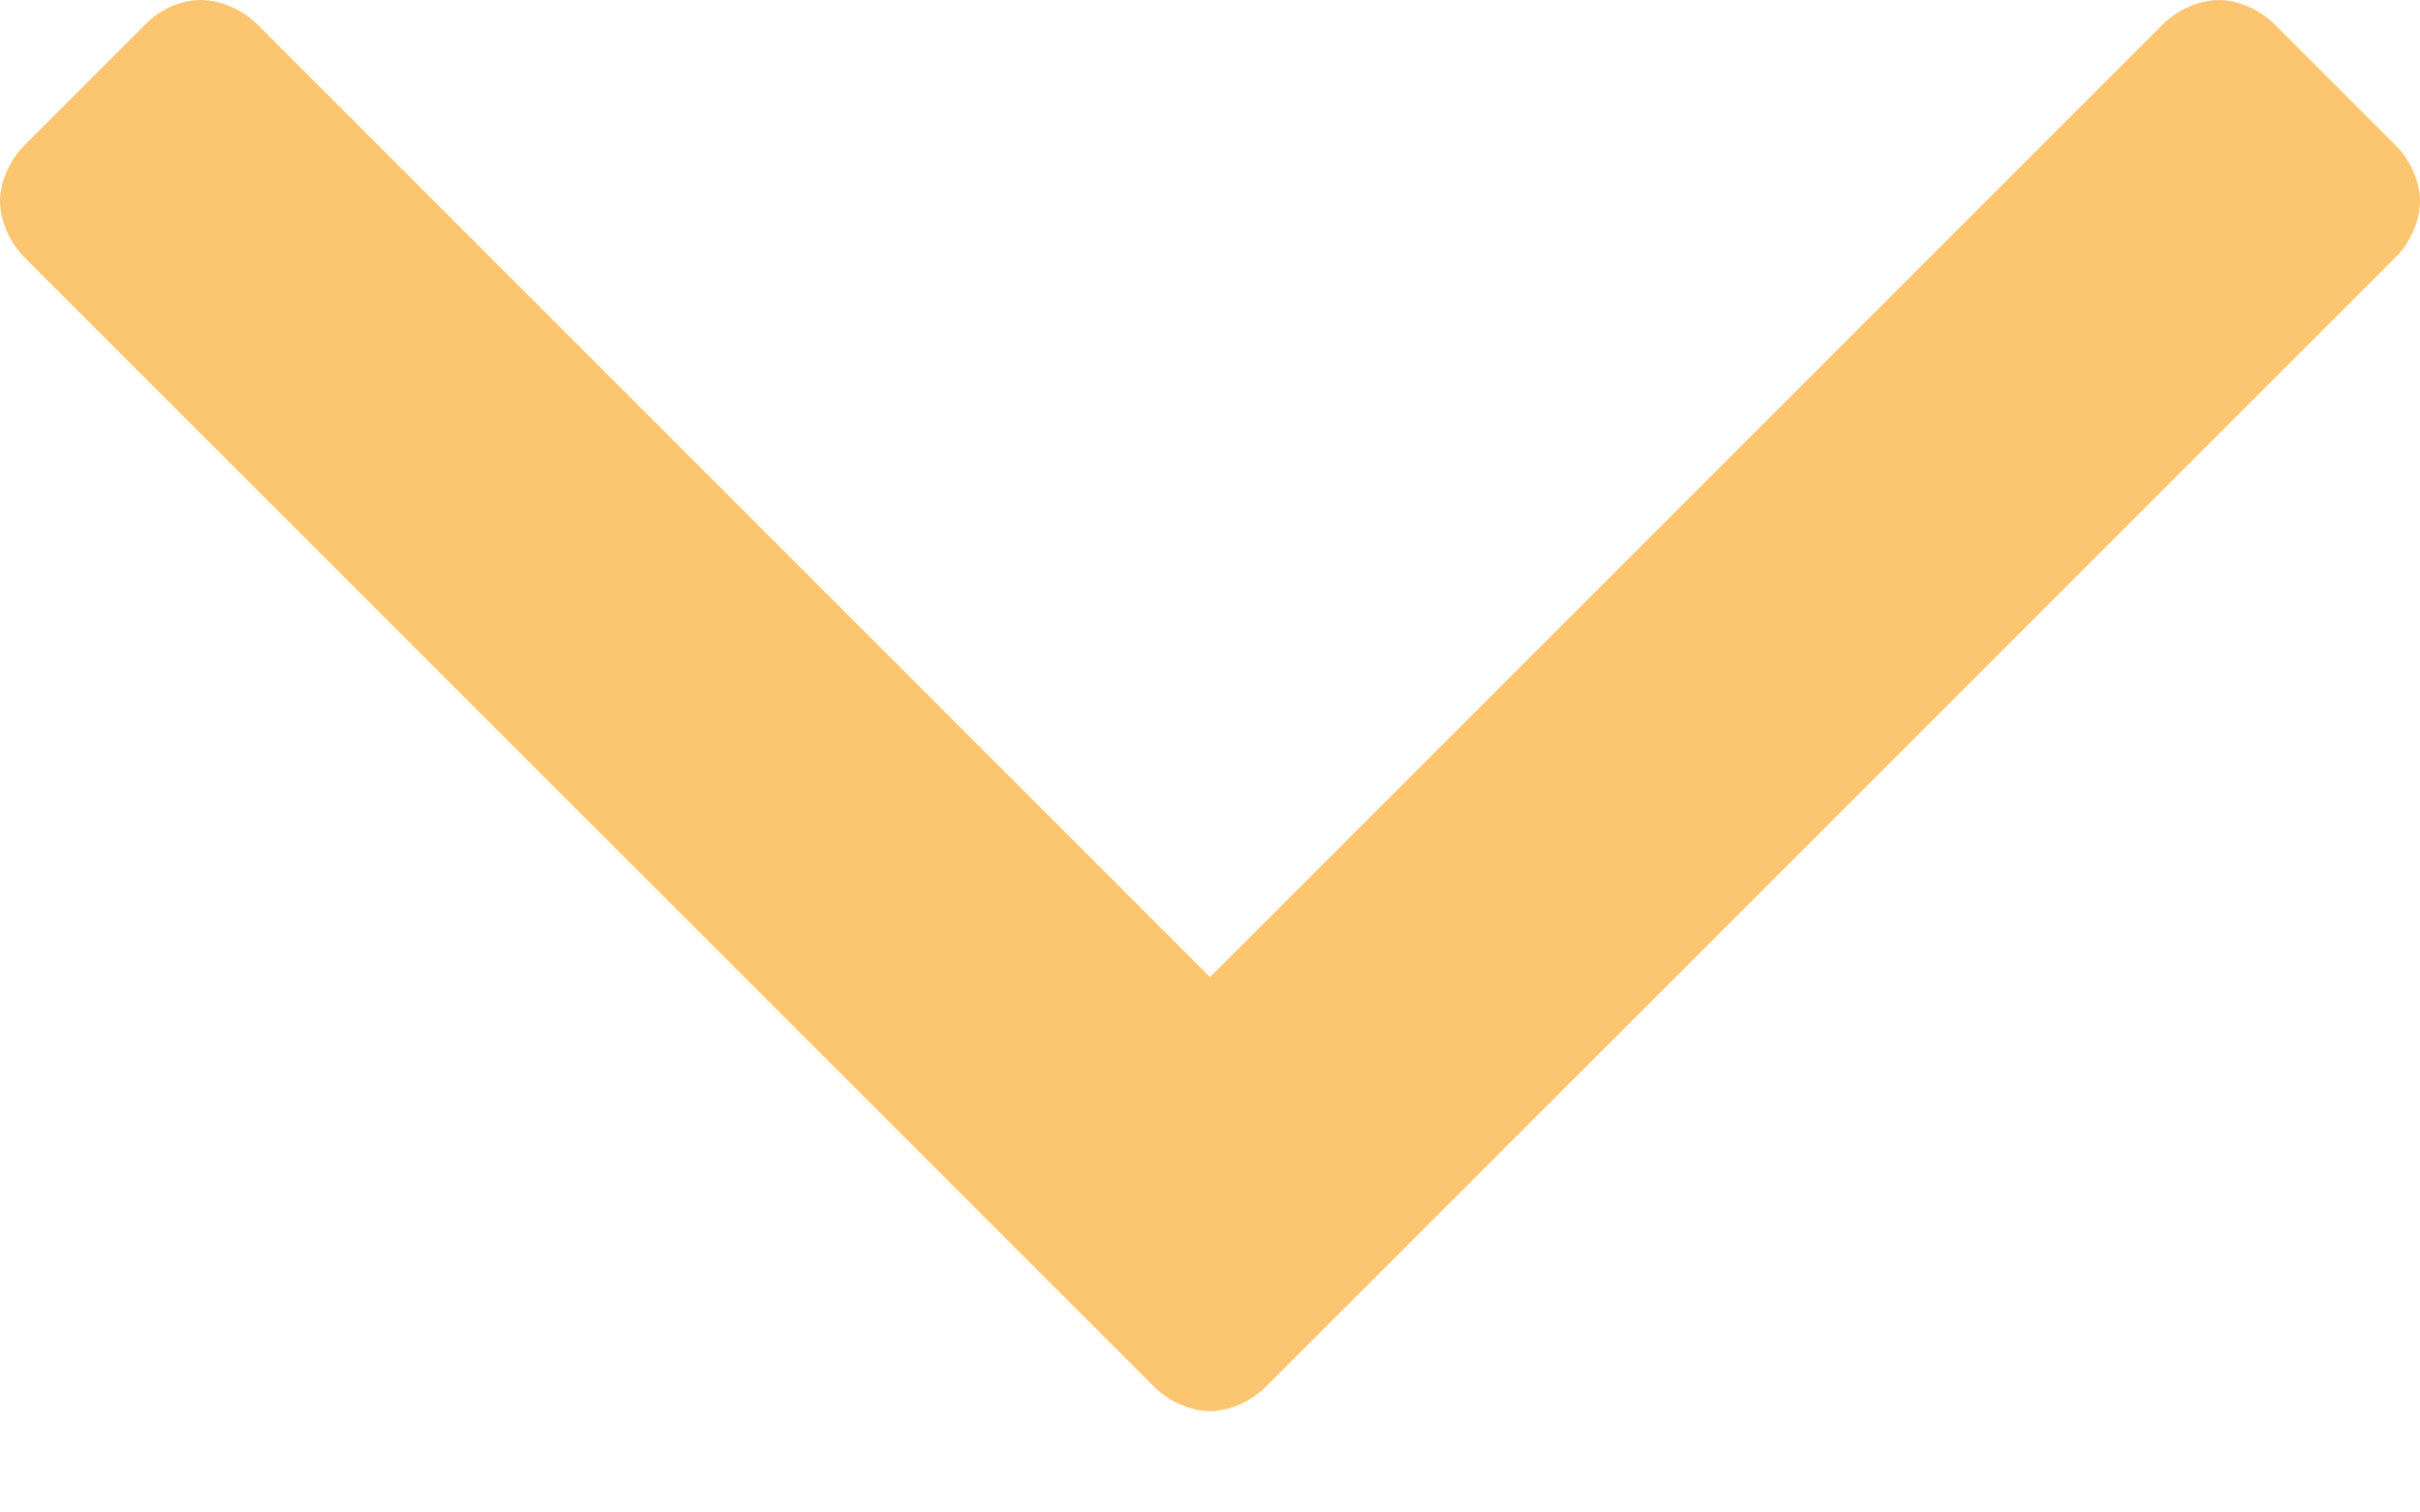 <svg width="8" height="5" viewBox="0 0 8 5" fill="none" xmlns="http://www.w3.org/2000/svg">
<path d="M8 0.665C8 0.601 7.968 0.529 7.92 0.481L7.519 0.08C7.471 0.032 7.399 0 7.335 0C7.271 0 7.198 0.032 7.15 0.08L4 3.23L0.85 0.08C0.802 0.032 0.729 0 0.665 0C0.593 0 0.529 0.032 0.481 0.08L0.08 0.481C0.032 0.529 0 0.601 0 0.665C0 0.729 0.032 0.802 0.08 0.85L3.816 4.585C3.864 4.633 3.936 4.665 4 4.665C4.064 4.665 4.136 4.633 4.184 4.585L7.92 0.85C7.968 0.802 8 0.729 8 0.665Z" fill="#FCC670"/>
</svg>
